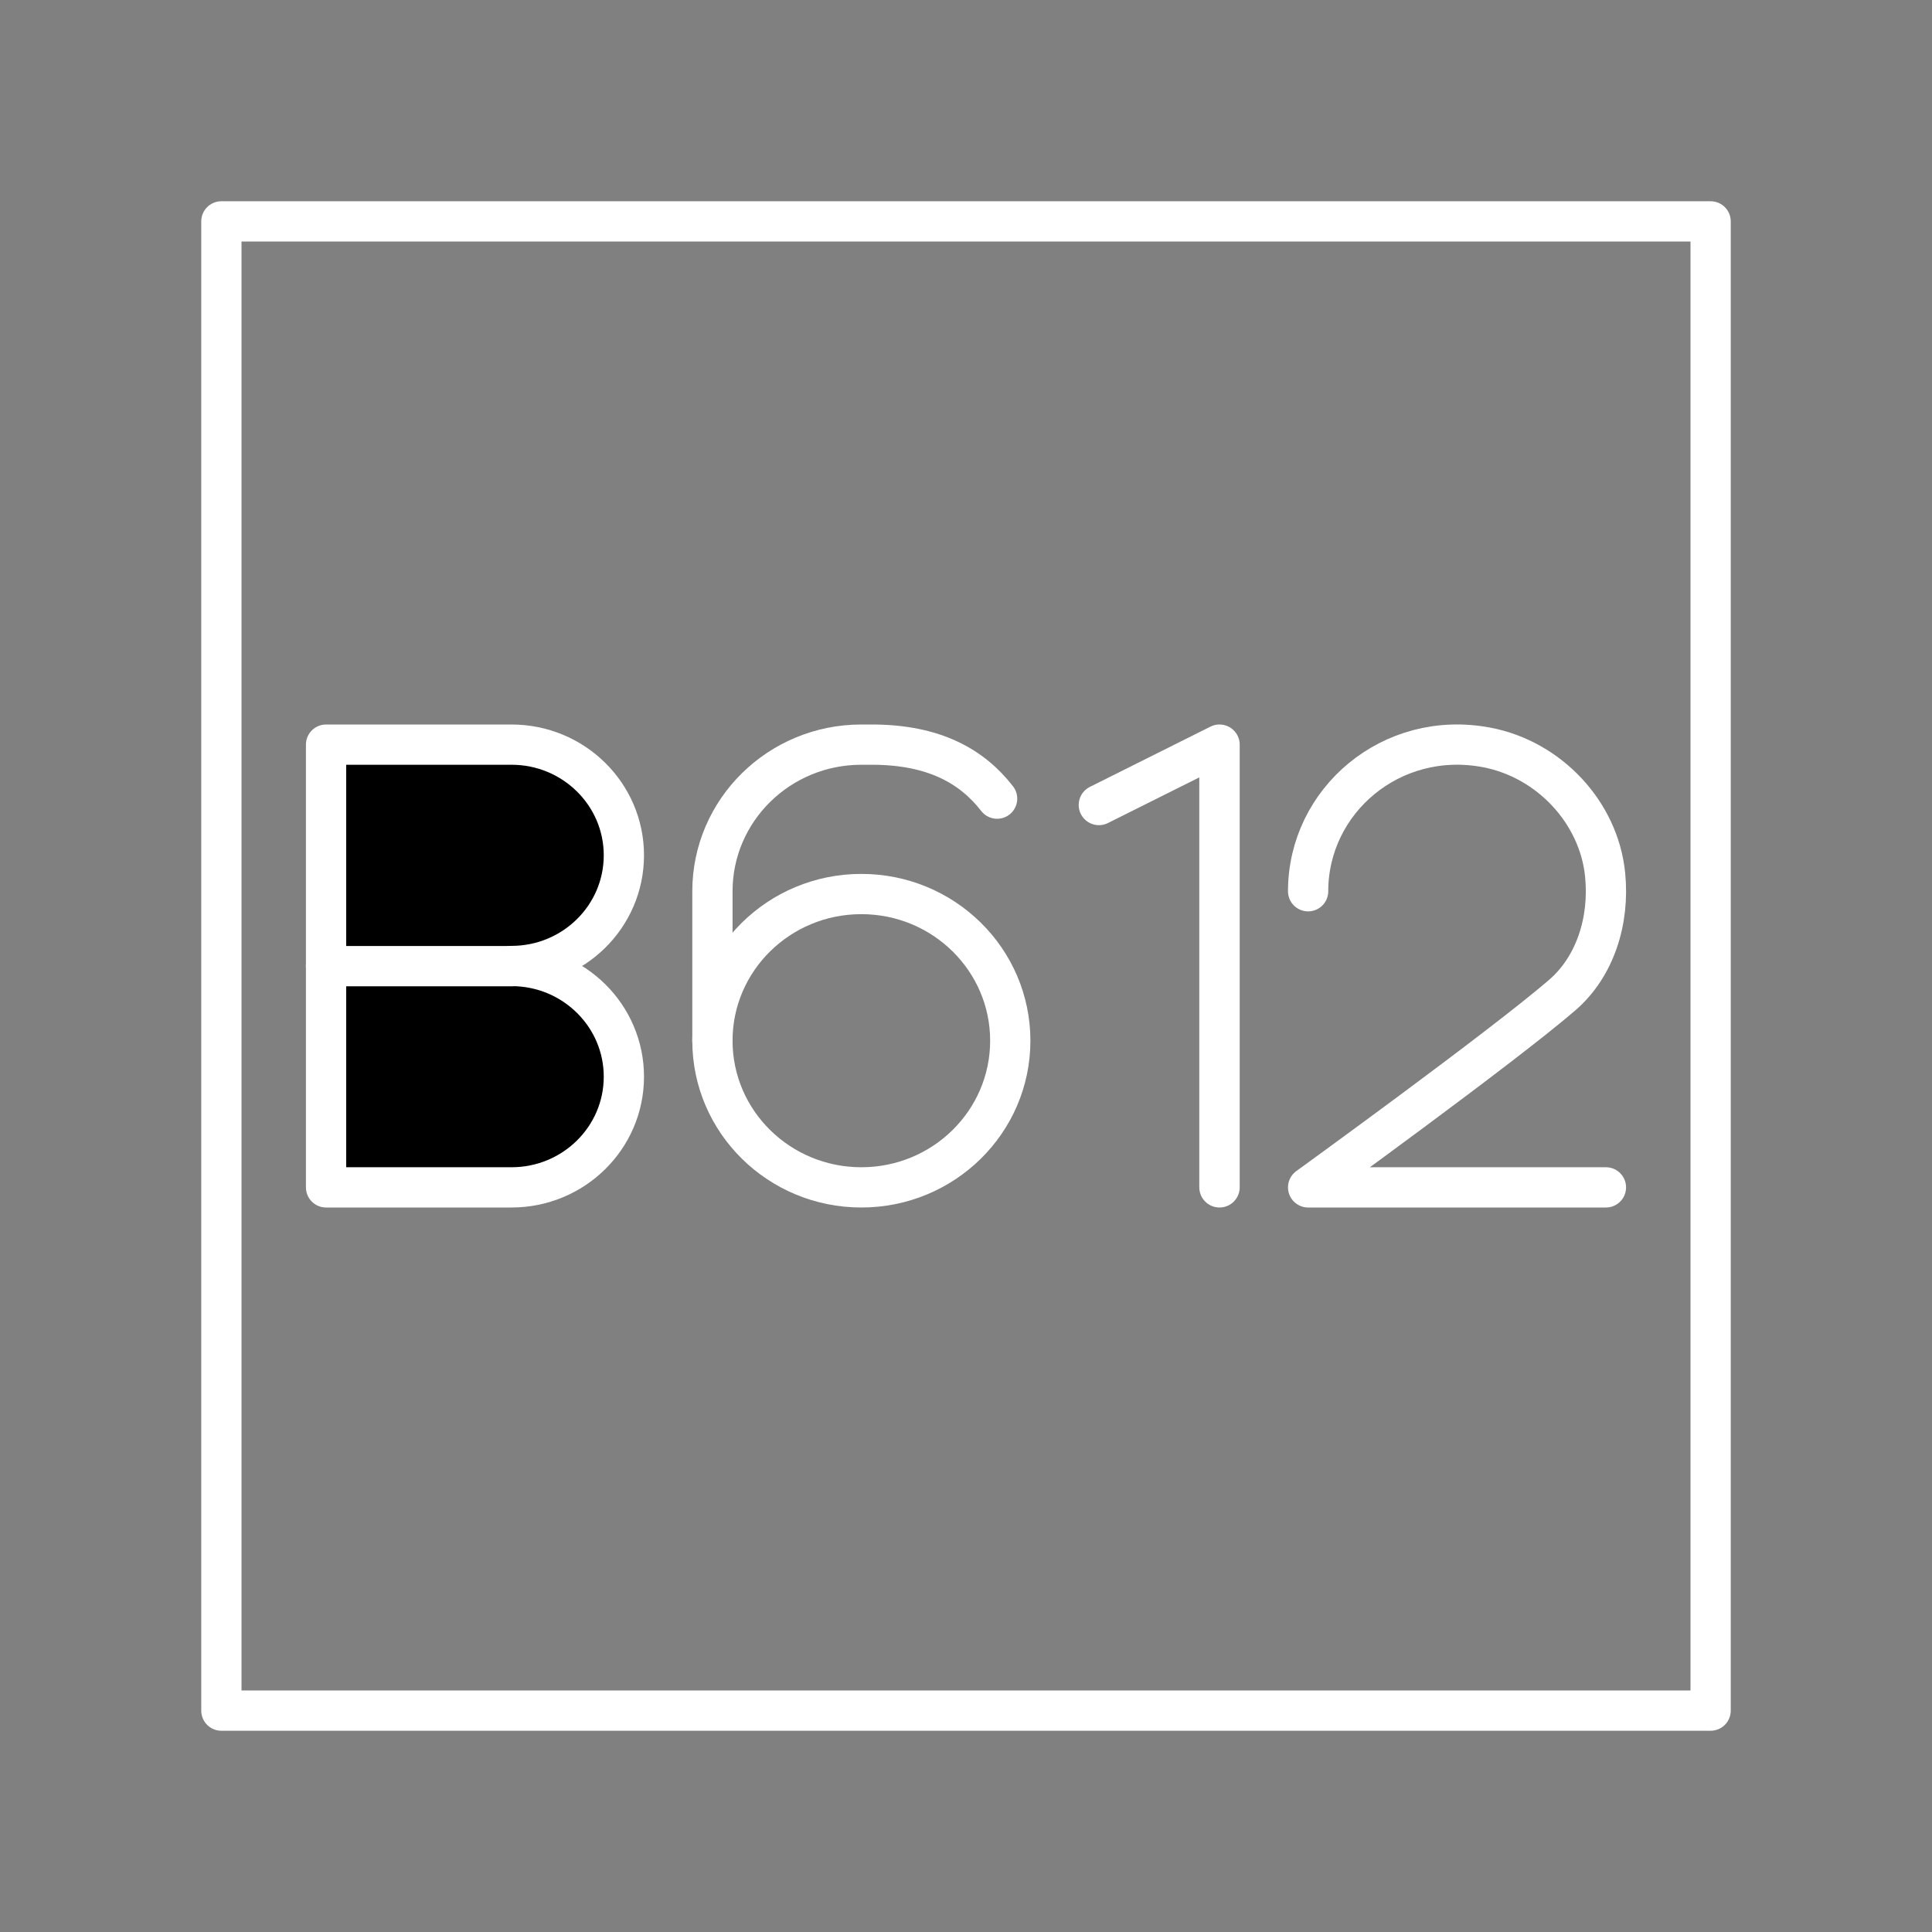 <svg version="1.1" viewBox="0 0 48 48" xmlns="http://www.w3.org/2000/svg">
 <rect x="0" y="0" width="48" height="48" fill="#808080" stroke="none"/>
 <g stroke="#fff">
  <path class="st5" d="m12.708 24c1.542 0 2.792 1.231 2.792 2.75 0 1.519-1.25 2.75-2.792 2.75h-4.607v-11l4.607 5e-6c1.542 0 2.792 1.231 2.792 2.75 0 1.519-1.25 2.75-2.792 2.75z" stroke-linecap="round" stroke-linejoin="round" stroke-width="1"/>
  <line class="st5" x1="12.704" x2="8.1" y1="24.004" y2="24.004" stroke-linecap="round" stroke-linejoin="round"/>
  <g fill="none">
   <ellipse class="st5" cx="21.4" cy="25.856" rx="3.7" ry="3.644" stroke-width="1"/>
   <g stroke-linecap="round" stroke-linejoin="round">
    <path class="st5" d="m24.773 19.842c-0.617-0.795-1.556-1.342-3.113-1.342h-0.26c-2.043 0-3.7 1.631-3.7 3.644v3.712" stroke-width="1"/>
    <path d="m27.302 19.999 2.996-1.497v10.996" stroke-width="1.004px"/>
    <path class="st5" d="m32.5 22.143c0-2.249 2.068-4.022 4.434-3.574 1.552 0.294 2.791 1.615 2.945 3.164 0.115 1.152-0.255 2.289-1.063 2.987-1.497 1.294-6.316 4.78-6.316 4.78h7.399" stroke-miterlimit="10"/>
    <rect x="5.5" y="5.5" width="37" height="37" stroke-miterlimit="10" style="paint-order:markers fill stroke"/>
   </g>
  </g>
 </g>
</svg>
